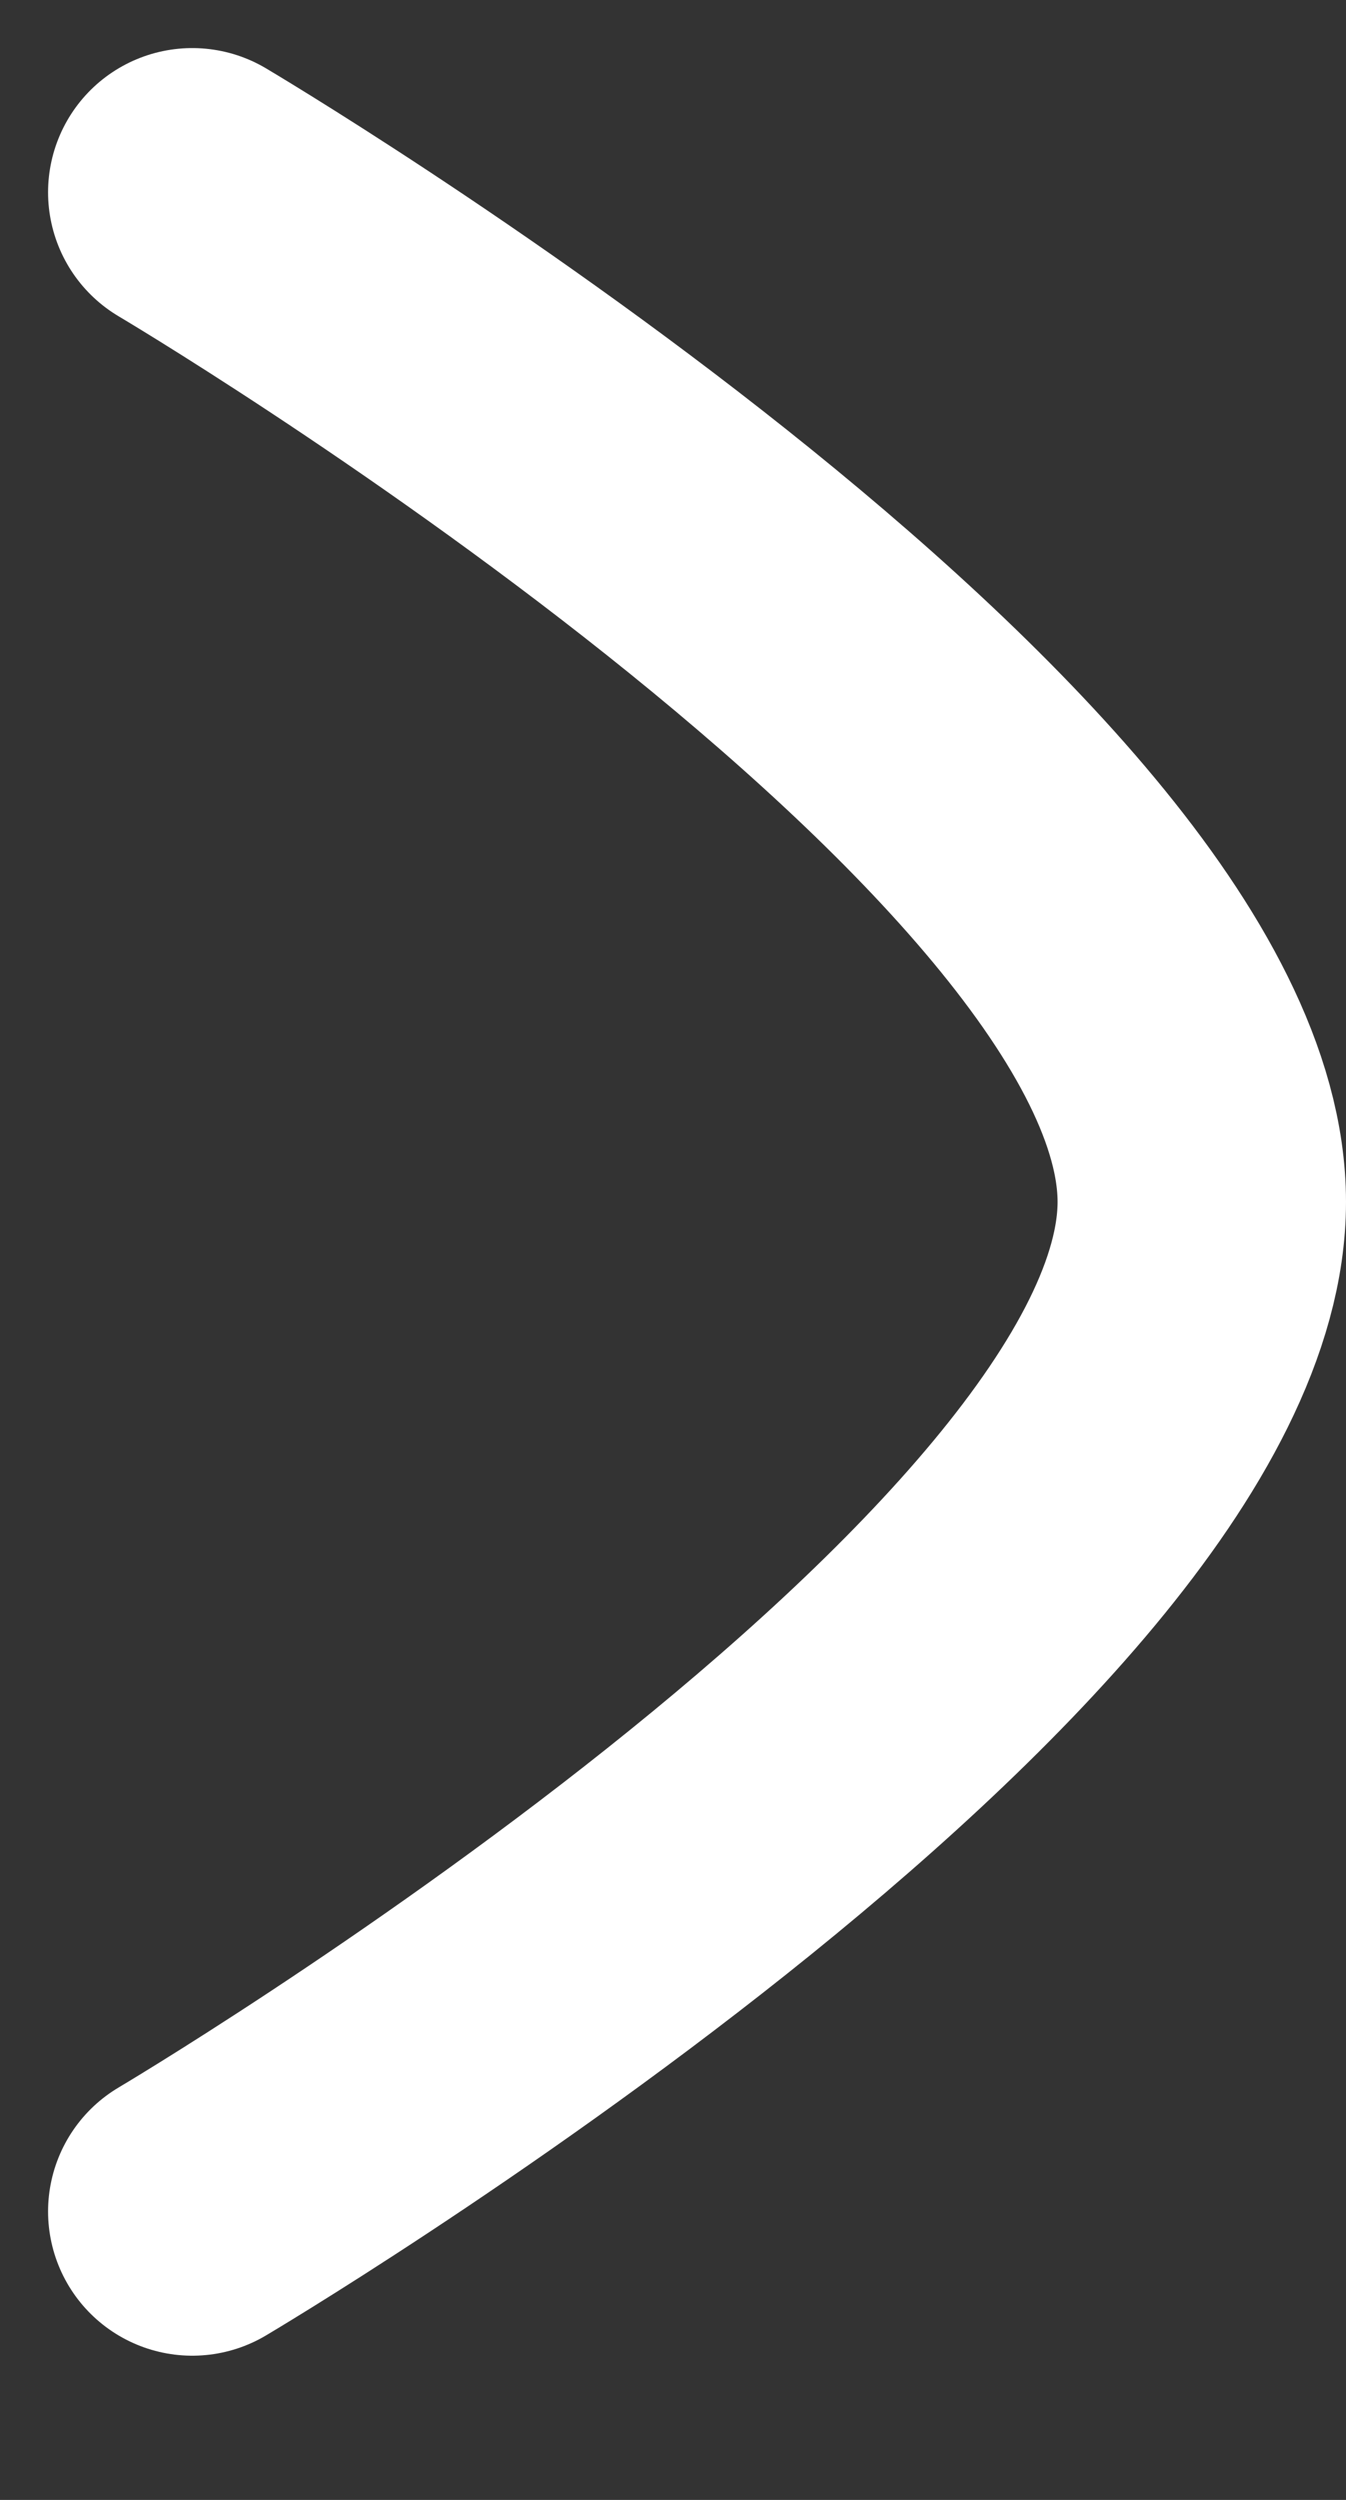 <svg width="7" height="13" viewBox="0 0 7 13" fill="none" xmlns="http://www.w3.org/2000/svg">
<rect x="0" y="0" width="7" height="13" fill="#333333" stroke="none"/>
<path d="M1 1C1 1 6.25 4.108 6.25 6.25C6.25 8.391 1 11.5 1 11.5" stroke="white" stroke-width="1.5" stroke-linecap="round" stroke-linejoin="round"/>
</svg>
